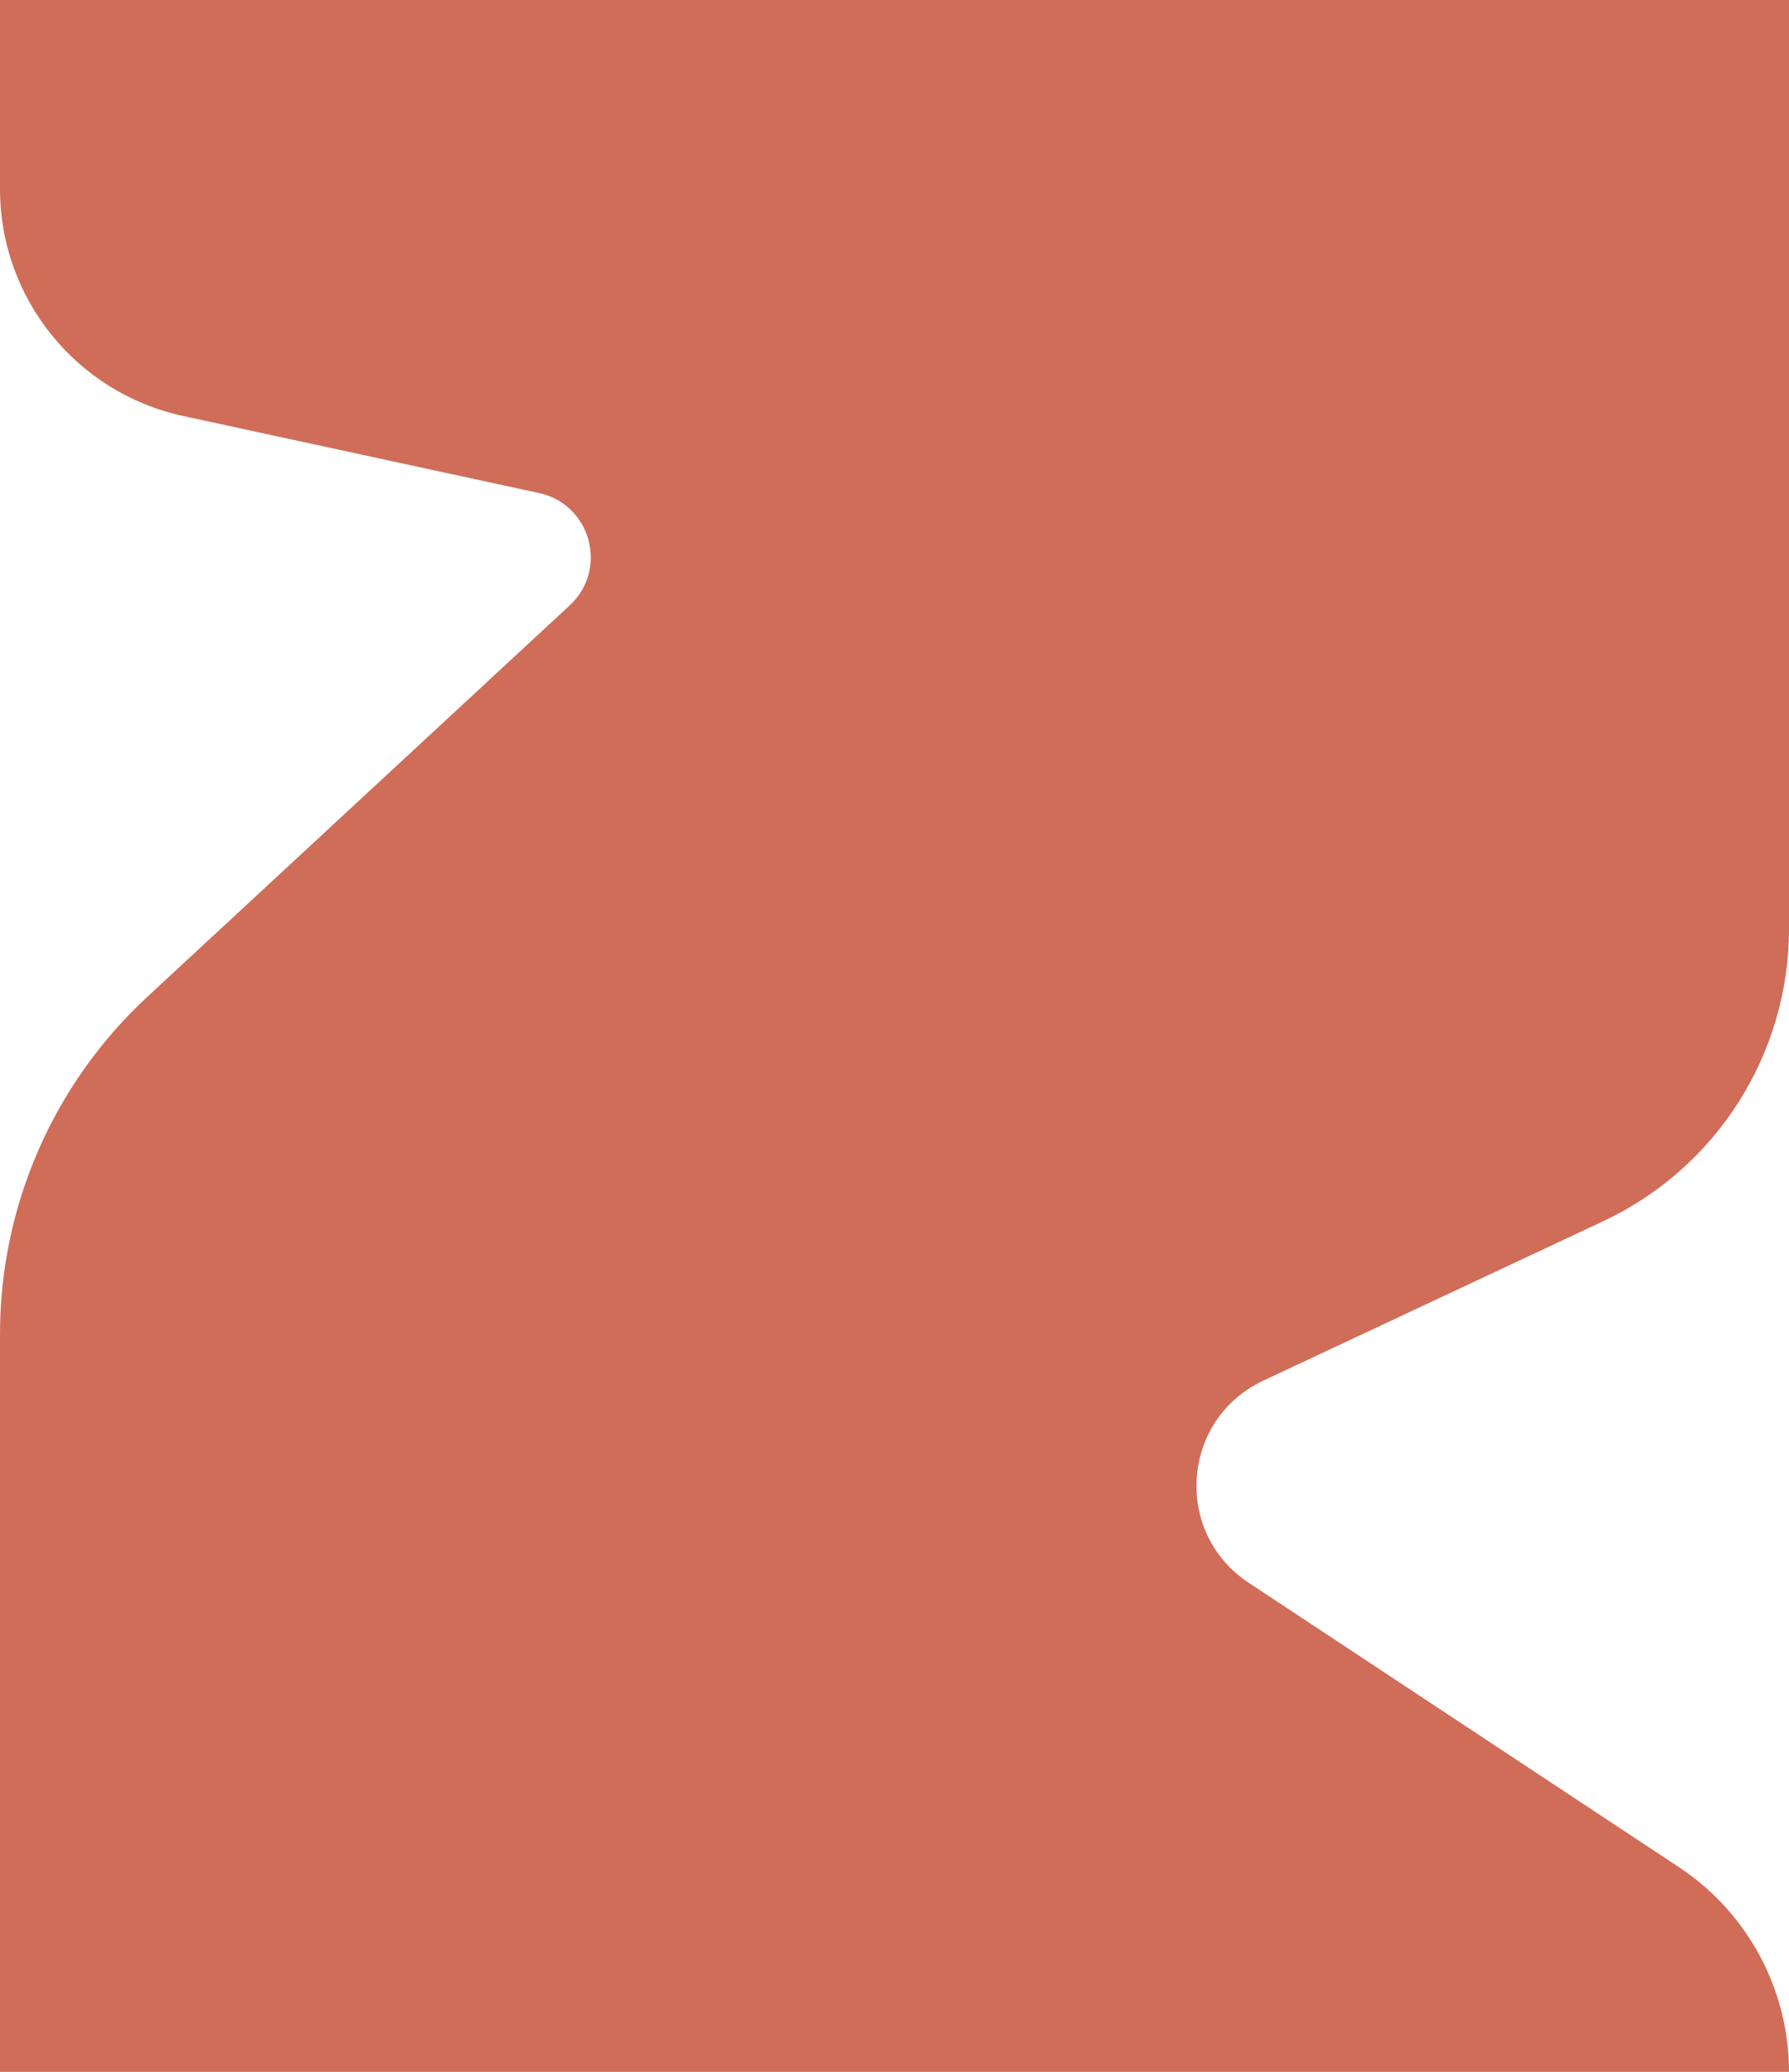 <svg width="720" height="834" viewBox="0 0 720 834" fill="none" xmlns="http://www.w3.org/2000/svg">
<path d="M0 76.059L0.001 0H720L720 373.891C720 424.305 690.853 470.173 645.212 491.584L508.435 555.749C475.386 571.252 472.055 616.956 502.507 637.087L675.682 751.574C703.354 769.868 720 800.827 720 834H0.001L0.001 537.003C0.001 485.489 21.475 436.306 59.256 401.286L229.289 243.681C244.969 229.147 237.807 202.978 216.911 198.455L73.733 167.461C30.705 158.147 0 120.084 0 76.059Z" fill="#CF6D58"/>
</svg>
